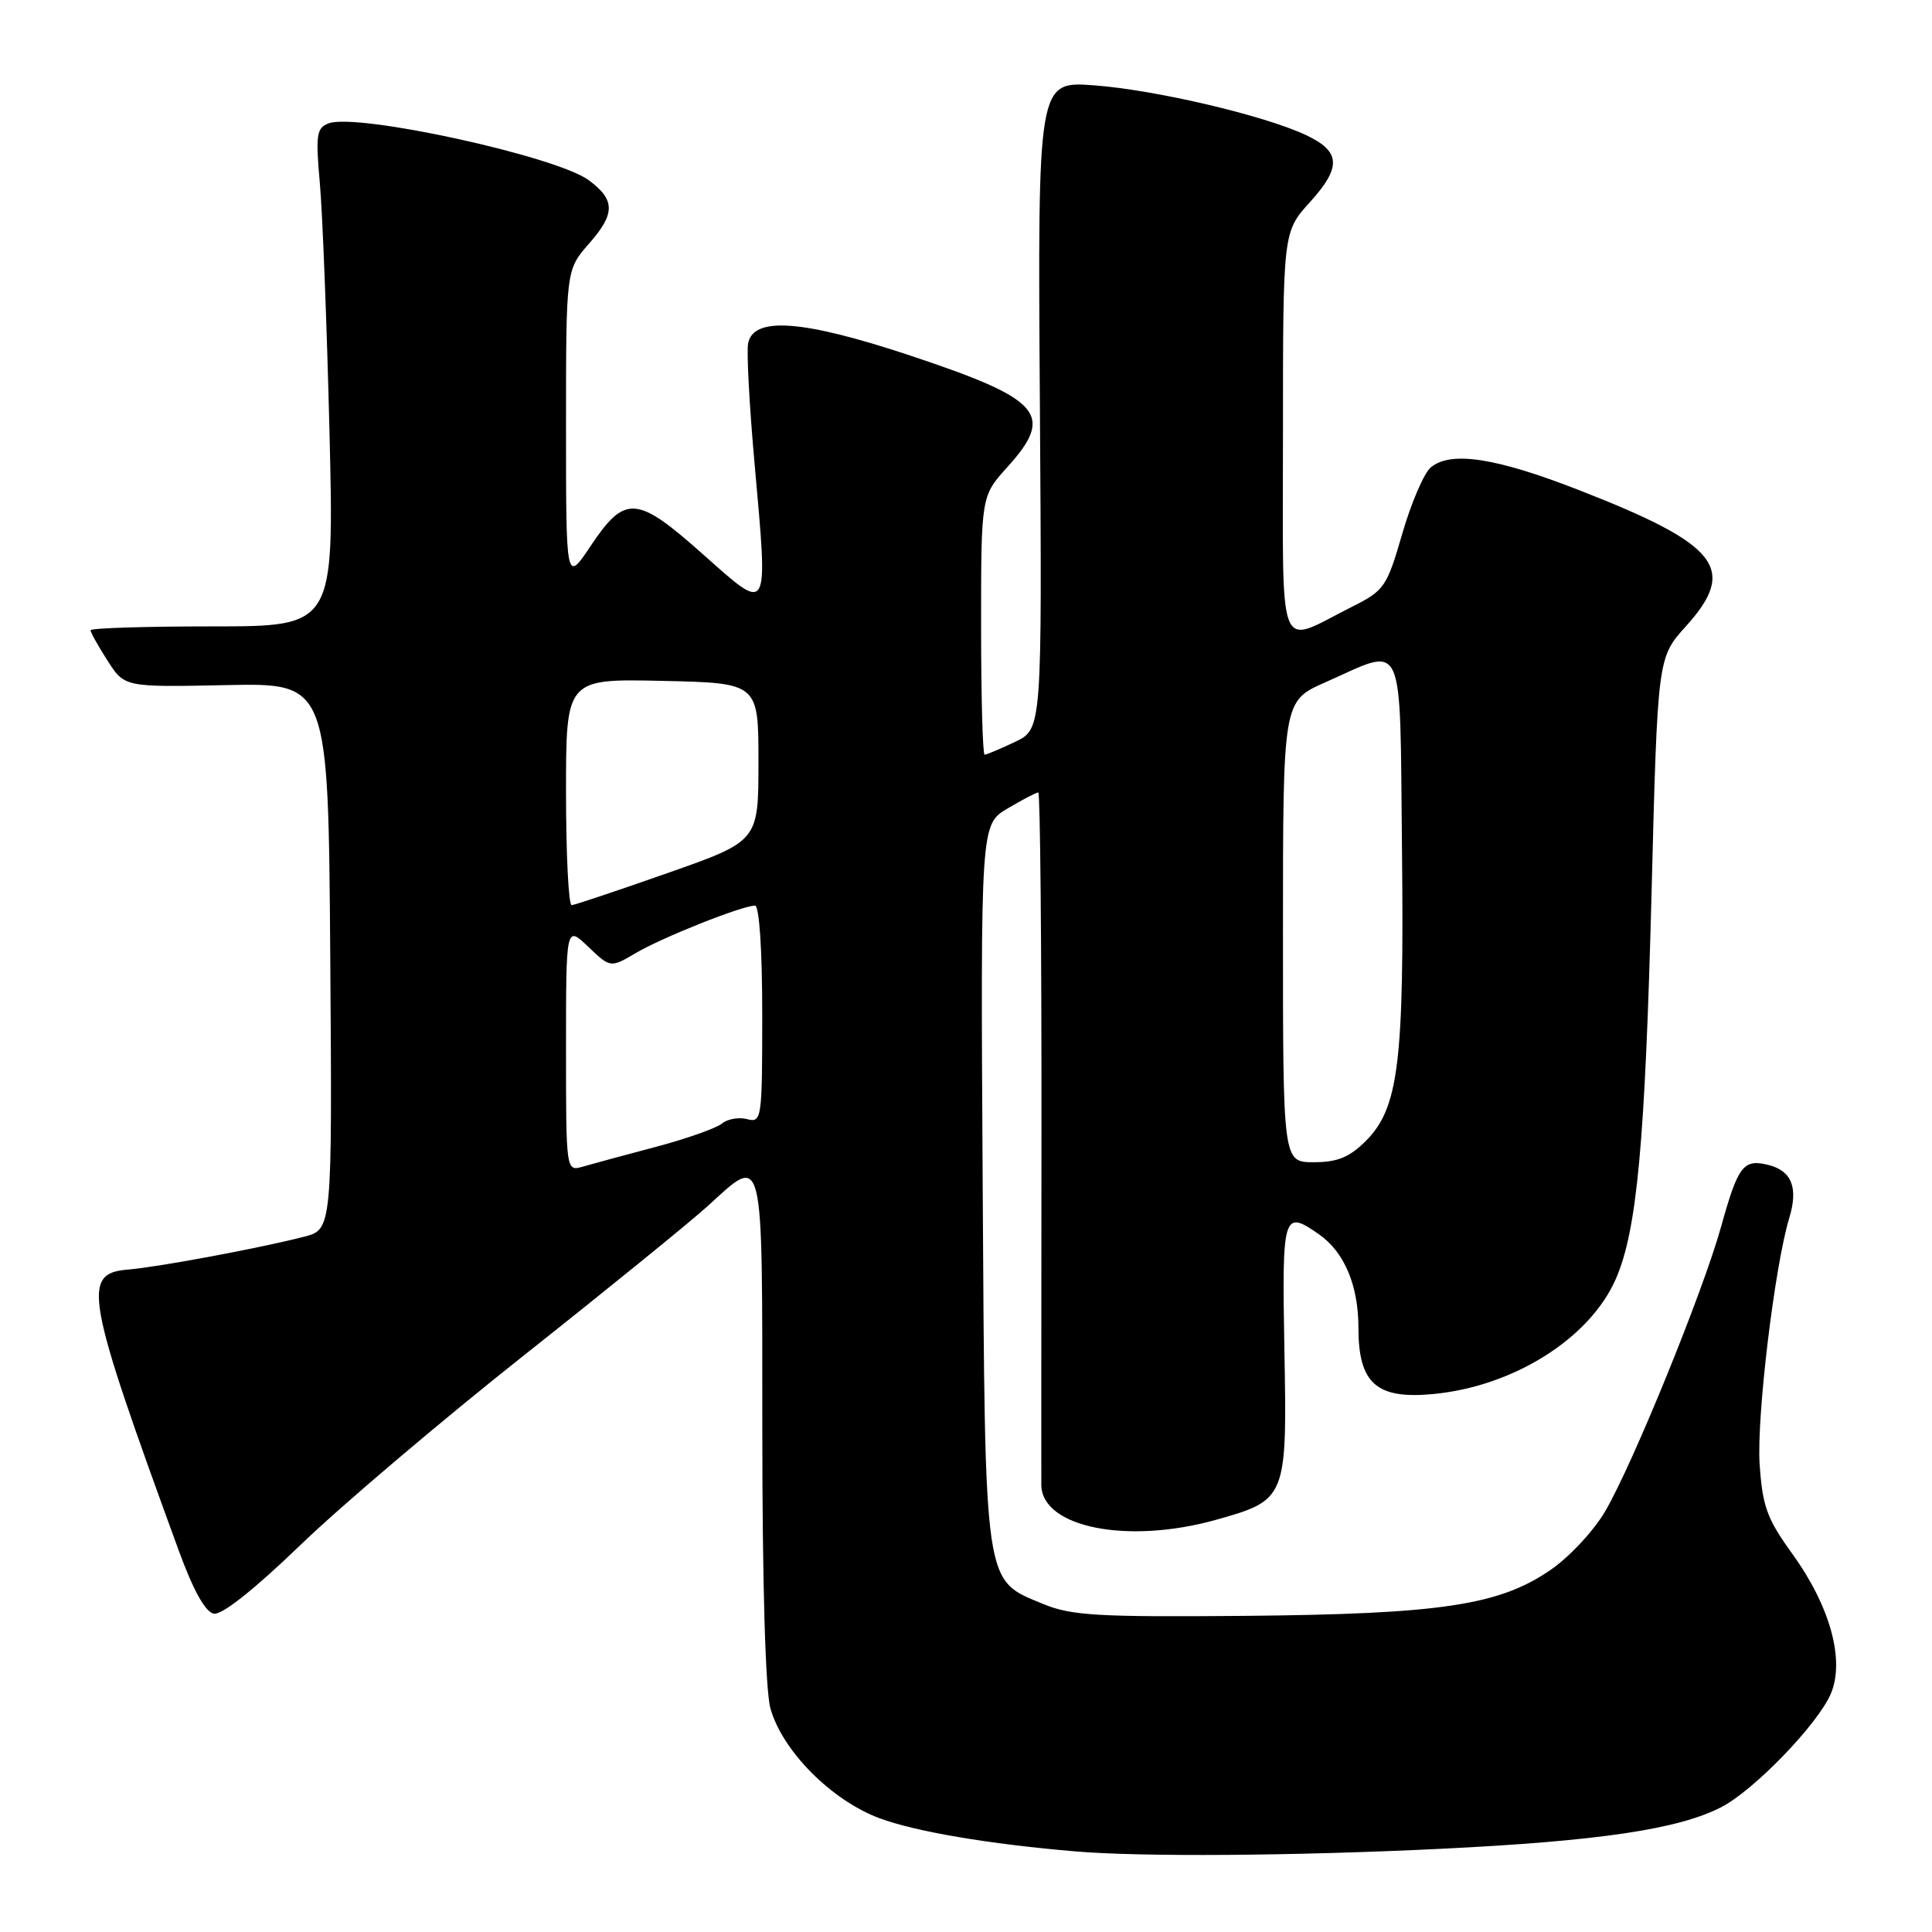 <?xml version="1.0" encoding="UTF-8" standalone="no"?>
<!DOCTYPE svg PUBLIC "-//W3C//DTD SVG 1.1//EN" "http://www.w3.org/Graphics/SVG/1.1/DTD/svg11.dtd" >
<svg xmlns="http://www.w3.org/2000/svg" xmlns:xlink="http://www.w3.org/1999/xlink" version="1.1" viewBox="0 0 256 256">
 <g >
 <path fill="currentColor"
d=" M 190.84 244.98 C 211.82 243.96 222.42 242.39 228.09 239.45 C 232.44 237.21 240.94 228.39 242.61 224.39 C 244.47 219.94 242.49 212.80 237.47 205.86 C 234.13 201.24 233.54 199.61 233.16 194.00 C 232.75 187.72 235.15 167.77 237.09 161.38 C 238.30 157.38 237.42 155.14 234.32 154.36 C 231.01 153.53 230.30 154.46 228.05 162.56 C 225.64 171.20 216.34 194.04 212.68 200.28 C 211.18 202.84 207.93 206.33 205.46 208.02 C 198.66 212.71 190.90 213.87 165.00 214.11 C 145.40 214.28 141.95 214.08 138.21 212.53 C 130.31 209.25 130.54 210.84 130.21 156.87 C 129.93 109.24 129.93 109.24 133.52 107.12 C 135.50 105.95 137.32 105.00 137.58 105.00 C 137.83 105.00 138.02 125.14 138.00 149.75 C 137.98 174.36 137.97 195.52 137.98 196.76 C 138.03 202.40 149.41 204.67 161.14 201.38 C 170.47 198.76 170.55 198.57 170.19 178.88 C 169.86 160.77 170.02 160.23 174.78 163.56 C 178.14 165.91 180.00 170.33 180.00 175.95 C 180.00 183.31 182.39 185.43 189.88 184.72 C 200.53 183.72 210.64 177.36 214.09 169.50 C 216.91 163.07 217.98 151.51 218.84 118.32 C 219.64 87.14 219.64 87.14 223.38 83.00 C 230.27 75.37 227.80 72.20 209.35 64.99 C 198.26 60.65 192.25 59.72 189.59 61.93 C 188.70 62.66 187.00 66.61 185.81 70.71 C 183.75 77.81 183.45 78.25 179.07 80.44 C 169.09 85.46 170.00 87.76 170.00 57.44 C 170.00 30.74 170.00 30.74 173.56 26.80 C 177.80 22.11 177.67 20.06 172.99 17.87 C 167.40 15.27 153.13 11.92 145.00 11.31 C 137.50 10.75 137.50 10.75 137.79 53.67 C 138.08 96.59 138.08 96.59 134.51 98.30 C 132.54 99.23 130.72 100.00 130.47 100.00 C 130.21 100.00 130.00 92.29 130.00 82.87 C 130.00 65.74 130.00 65.74 133.50 61.87 C 139.78 54.91 138.03 52.91 120.63 47.12 C 106.39 42.39 99.83 41.89 99.13 45.50 C 98.91 46.60 99.30 53.80 99.99 61.50 C 101.79 81.67 102.00 81.31 93.14 73.44 C 84.36 65.62 82.83 65.51 78.25 72.36 C 75.00 77.23 75.00 77.23 75.00 56.50 C 75.00 35.76 75.00 35.76 78.05 32.28 C 81.55 28.31 81.54 26.48 78.00 23.87 C 73.69 20.69 47.25 14.92 43.53 16.35 C 41.94 16.96 41.81 17.89 42.38 24.27 C 42.74 28.25 43.31 43.09 43.66 57.25 C 44.28 83.00 44.28 83.00 28.14 83.00 C 19.26 83.00 12.00 83.23 12.00 83.51 C 12.00 83.80 13.01 85.61 14.25 87.54 C 16.50 91.06 16.50 91.06 30.00 90.78 C 43.50 90.50 43.50 90.50 43.76 126.71 C 44.02 162.92 44.02 162.92 40.26 163.88 C 34.50 165.37 20.92 167.90 17.00 168.22 C 10.79 168.72 11.29 171.53 23.70 205.50 C 25.61 210.72 27.21 213.61 28.33 213.82 C 29.39 214.03 33.70 210.61 39.77 204.76 C 45.12 199.59 58.50 188.24 69.50 179.53 C 80.50 170.82 91.40 161.96 93.73 159.85 C 101.29 152.96 101.00 151.79 101.01 189.25 C 101.01 209.79 101.42 223.97 102.08 226.35 C 103.64 231.97 110.14 238.53 116.50 240.91 C 121.24 242.69 131.04 244.35 142.50 245.32 C 151.19 246.06 171.48 245.92 190.84 244.98 Z  M 75.00 138.93 C 75.00 122.63 75.00 122.63 77.94 125.45 C 80.89 128.26 80.89 128.26 84.27 126.27 C 87.76 124.21 98.34 120.00 100.04 120.00 C 100.61 120.00 101.00 125.84 101.00 134.41 C 101.00 148.33 100.93 148.80 98.99 148.29 C 97.89 148.00 96.38 148.27 95.64 148.89 C 94.89 149.50 90.96 150.89 86.89 151.97 C 82.83 153.04 78.49 154.22 77.25 154.58 C 75.00 155.23 75.00 155.23 75.00 138.93 Z  M 170.00 123.44 C 170.00 92.89 170.00 92.89 175.59 90.42 C 186.32 85.67 185.46 83.81 185.77 112.50 C 186.07 140.81 185.33 146.83 180.97 151.19 C 178.80 153.35 177.21 154.00 174.08 154.00 C 170.00 154.00 170.00 154.00 170.00 123.44 Z  M 75.00 104.97 C 75.00 89.94 75.00 89.94 87.75 90.22 C 100.50 90.50 100.50 90.50 100.50 100.97 C 100.50 111.45 100.50 111.45 88.50 115.67 C 81.90 117.99 76.16 119.91 75.75 119.94 C 75.34 119.97 75.00 113.24 75.00 104.97 Z "/>
</g>
</svg>